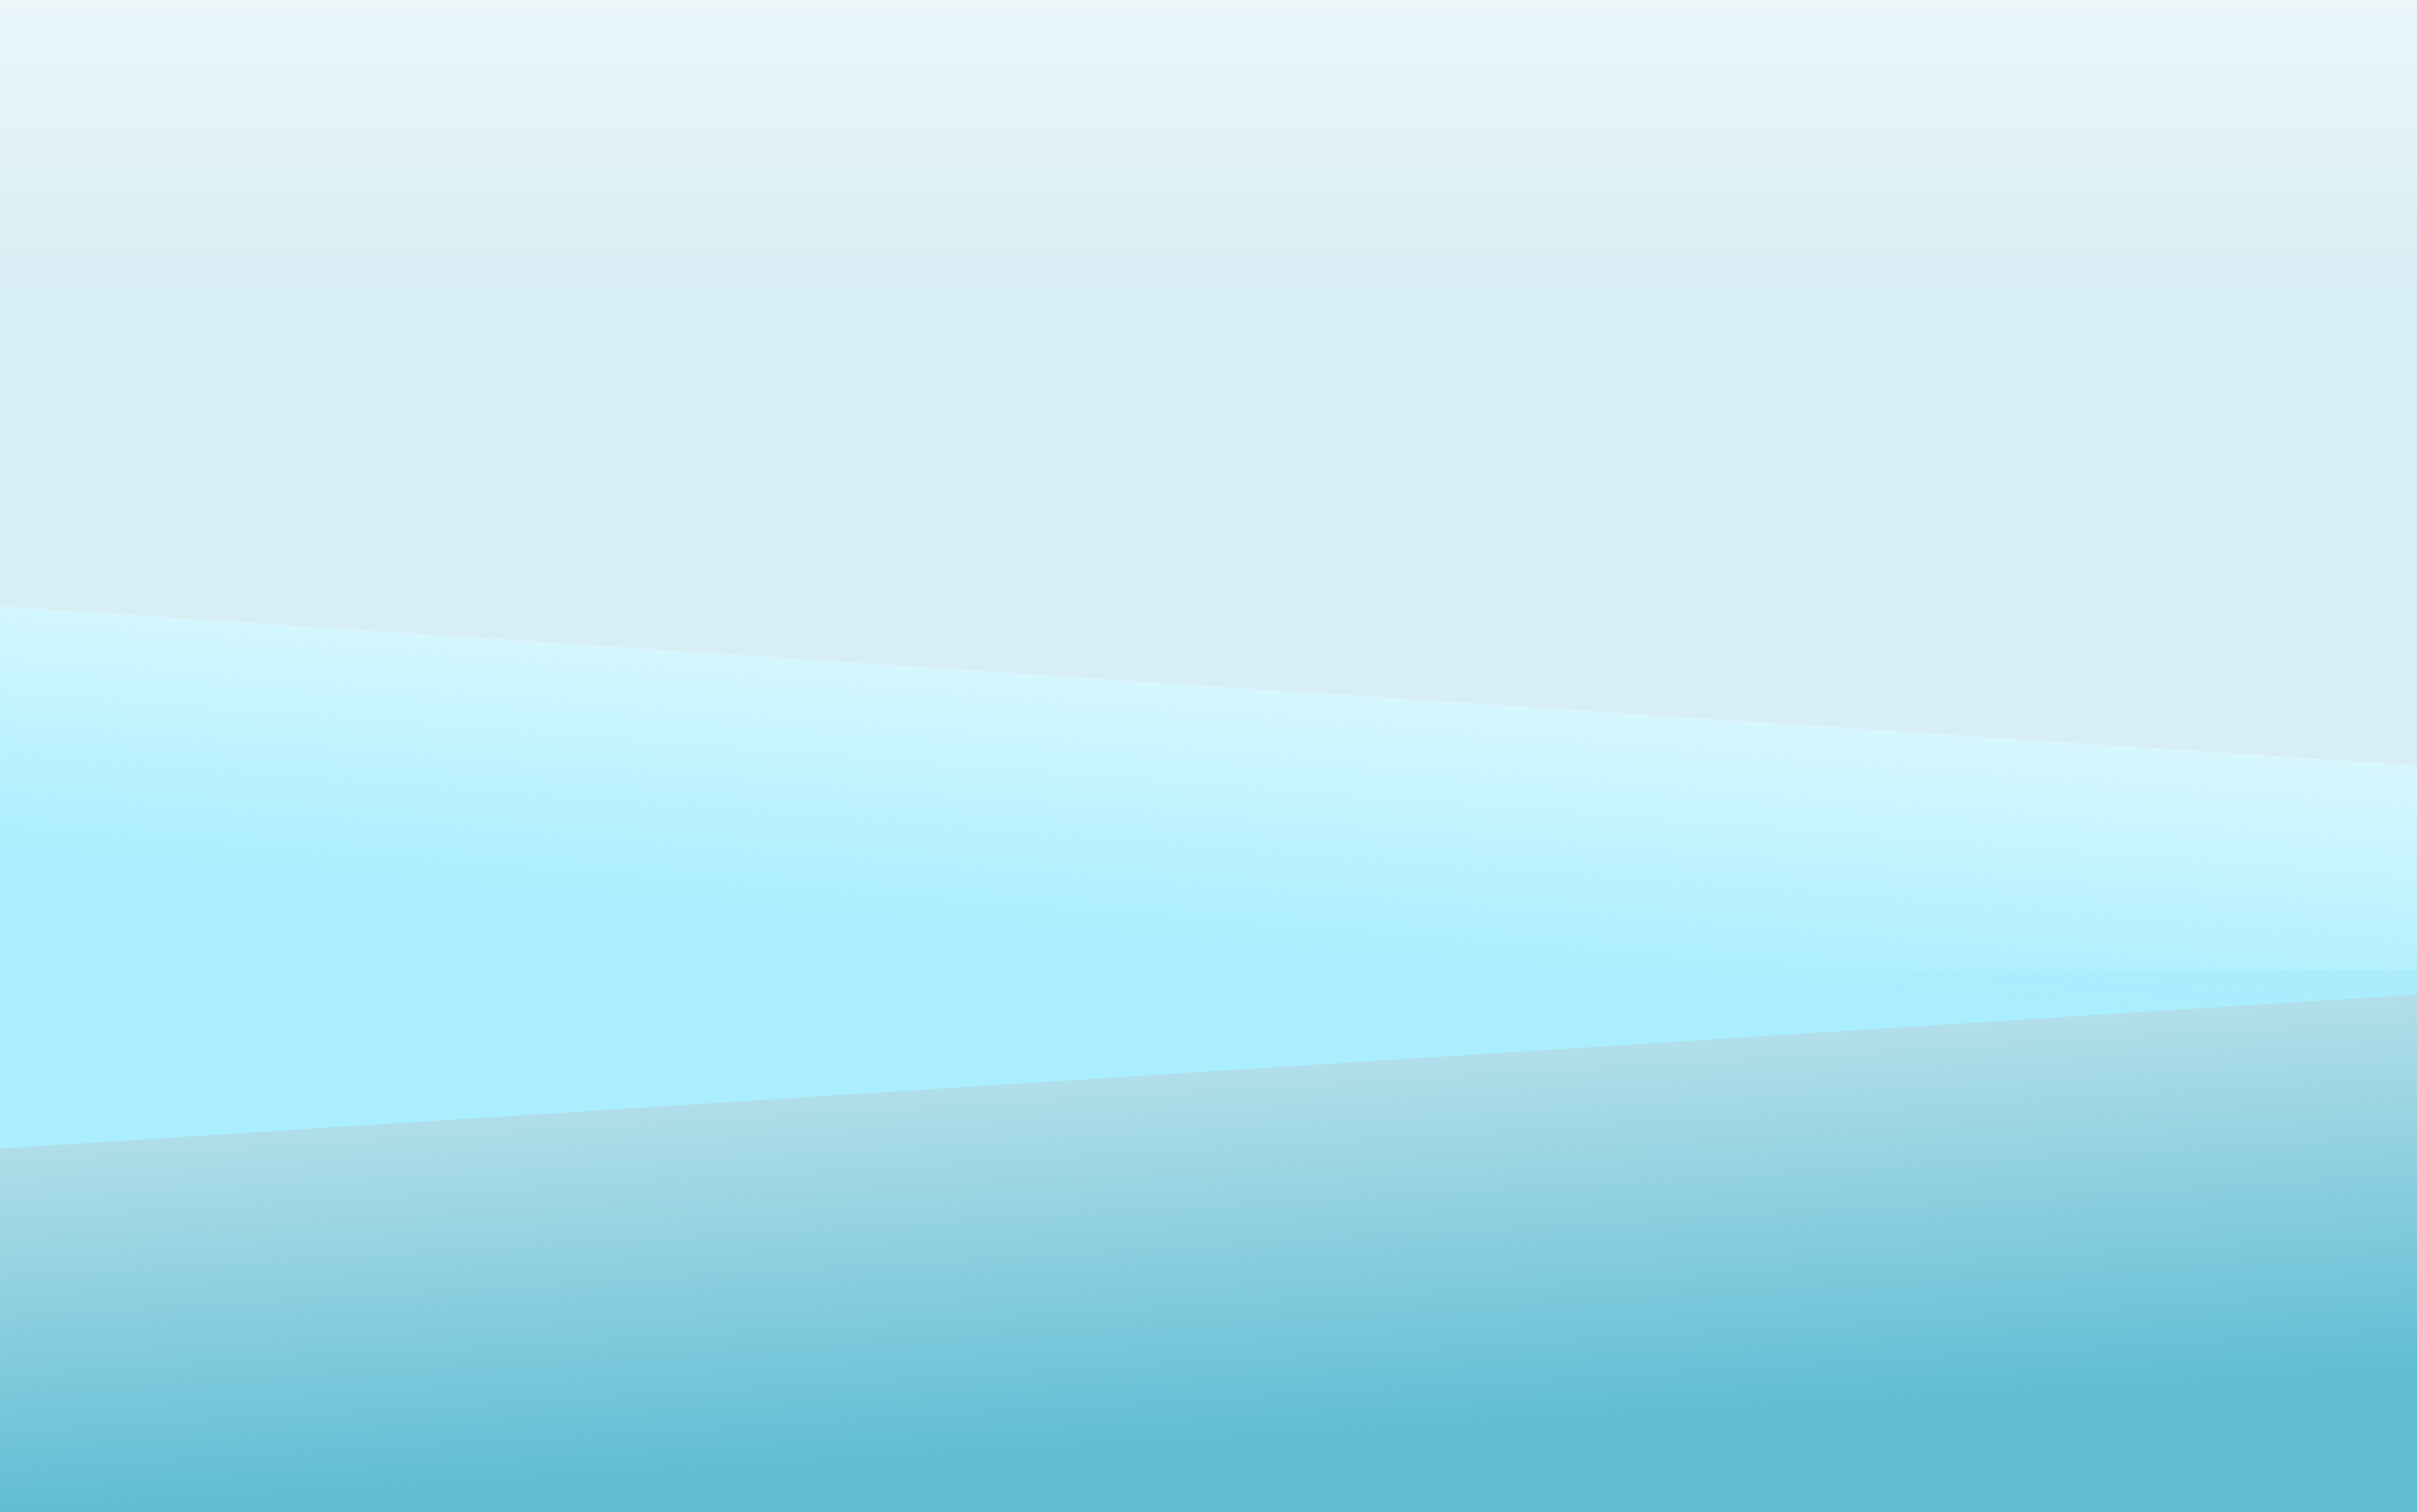 <?xml version="1.0" encoding="UTF-8" standalone="no"?>
<!-- Created with Inkscape (http://www.inkscape.org/) -->

<svg
   version="1.1"
   id="svg15781"
   width="168.228mm"
   height="105.246mm"
   viewBox="0 0 635.824 397.778"
   sodipodi:docname="fondo.svg"
   inkscape:version="1.1 (c68e22c387, 2021-05-23)"
   xmlns:inkscape="http://www.inkscape.org/namespaces/inkscape"
   xmlns:sodipodi="http://sodipodi.sourceforge.net/DTD/sodipodi-0.dtd"
   xmlns:xlink="http://www.w3.org/1999/xlink"
   xmlns="http://www.w3.org/2000/svg"
   xmlns:svg="http://www.w3.org/2000/svg">
  <defs
     id="defs15785">
    <linearGradient
       inkscape:collect="always"
       id="linearGradient18275">
      <stop
         style="stop-color:#d7eef4;stop-opacity:1;"
         offset="0"
         id="stop18271" />
      <stop
         style="stop-color:#d7eef4;stop-opacity:0;"
         offset="1"
         id="stop18273" />
    </linearGradient>
    <linearGradient
       inkscape:collect="always"
       id="linearGradient17871">
      <stop
         style="stop-color:#5fbcd3;stop-opacity:1;"
         offset="0"
         id="stop17867" />
      <stop
         style="stop-color:#5fbcd3;stop-opacity:0;"
         offset="1"
         id="stop17869" />
    </linearGradient>
    <linearGradient
       inkscape:collect="always"
       id="linearGradient17252">
      <stop
         style="stop-color:#aaeeff;stop-opacity:1;"
         offset="0"
         id="stop17248" />
      <stop
         style="stop-color:#aaeeff;stop-opacity:0;"
         offset="1"
         id="stop17250" />
    </linearGradient>
    <linearGradient
       inkscape:collect="always"
       xlink:href="#linearGradient17252"
       id="linearGradient17254"
       x1="295.097"
       y1="293.314"
       x2="305.471"
       y2="159.476"
       gradientUnits="userSpaceOnUse" />
    <linearGradient
       inkscape:collect="always"
       xlink:href="#linearGradient17871"
       id="linearGradient17873"
       x1="340.565"
       y1="395.84"
       x2="252.994"
       y2="-136.891"
       gradientUnits="userSpaceOnUse"
       gradientTransform="matrix(1,0,0,0.359,0,284.078)" />
    <linearGradient
       inkscape:collect="always"
       xlink:href="#linearGradient18275"
       id="linearGradient18277"
       x1="334.324"
       y1="123.031"
       x2="334.324"
       y2="-35.661"
       gradientUnits="userSpaceOnUse" />
  </defs>
  <sodipodi:namedview
     id="namedview15783"
     pagecolor="#ffffff"
     bordercolor="#666666"
     borderopacity="1.0"
     inkscape:pageshadow="2"
     inkscape:pageopacity="0.0"
     inkscape:pagecheckerboard="0"
     showgrid="false"
     inkscape:zoom="1.5862745"
     inkscape:cx="597.9419"
     inkscape:cy="145.30902"
     inkscape:window-width="1920"
     inkscape:window-height="1017"
     inkscape:window-x="-8"
     inkscape:window-y="-8"
     inkscape:window-maximized="1"
     inkscape:current-layer="g15787"
     units="mm"
     inkscape:document-units="mm" />
  <g
     inkscape:groupmode="layer"
     inkscape:label="Image"
     id="g15787"
     transform="translate(0.518,0.155)">
    <g
       id="g19304"
       transform="matrix(1.01,0,0,1.003,-3.163,-46.637)">
      <rect
         style="fill:url(#linearGradient17873);fill-opacity:1;stroke:none;stroke-width:0.453;stroke-opacity:1"
         id="rect16387"
         width="632.987"
         height="142.376"
         x="1.783"
         y="300.715" />
      <path
         id="path16488"
         style="fill:url(#linearGradient17254);fill-opacity:1;stroke:none;stroke-width:1px;stroke-linecap:butt;stroke-linejoin:miter;stroke-opacity:1"
         d="M 0.892,347.697 634.874,307.002 634.743,247.372 1.755,205.387 Z" />
      <path
         style="fill:url(#linearGradient18277);fill-opacity:1;stroke:none;stroke-width:1px;stroke-linecap:butt;stroke-linejoin:miter;stroke-opacity:1"
         d="M 1.755,205.387 1.783,46.36 H 634.77 l -0.028,201.012 z"
         id="path16955" />
    </g>
  </g>
</svg>
